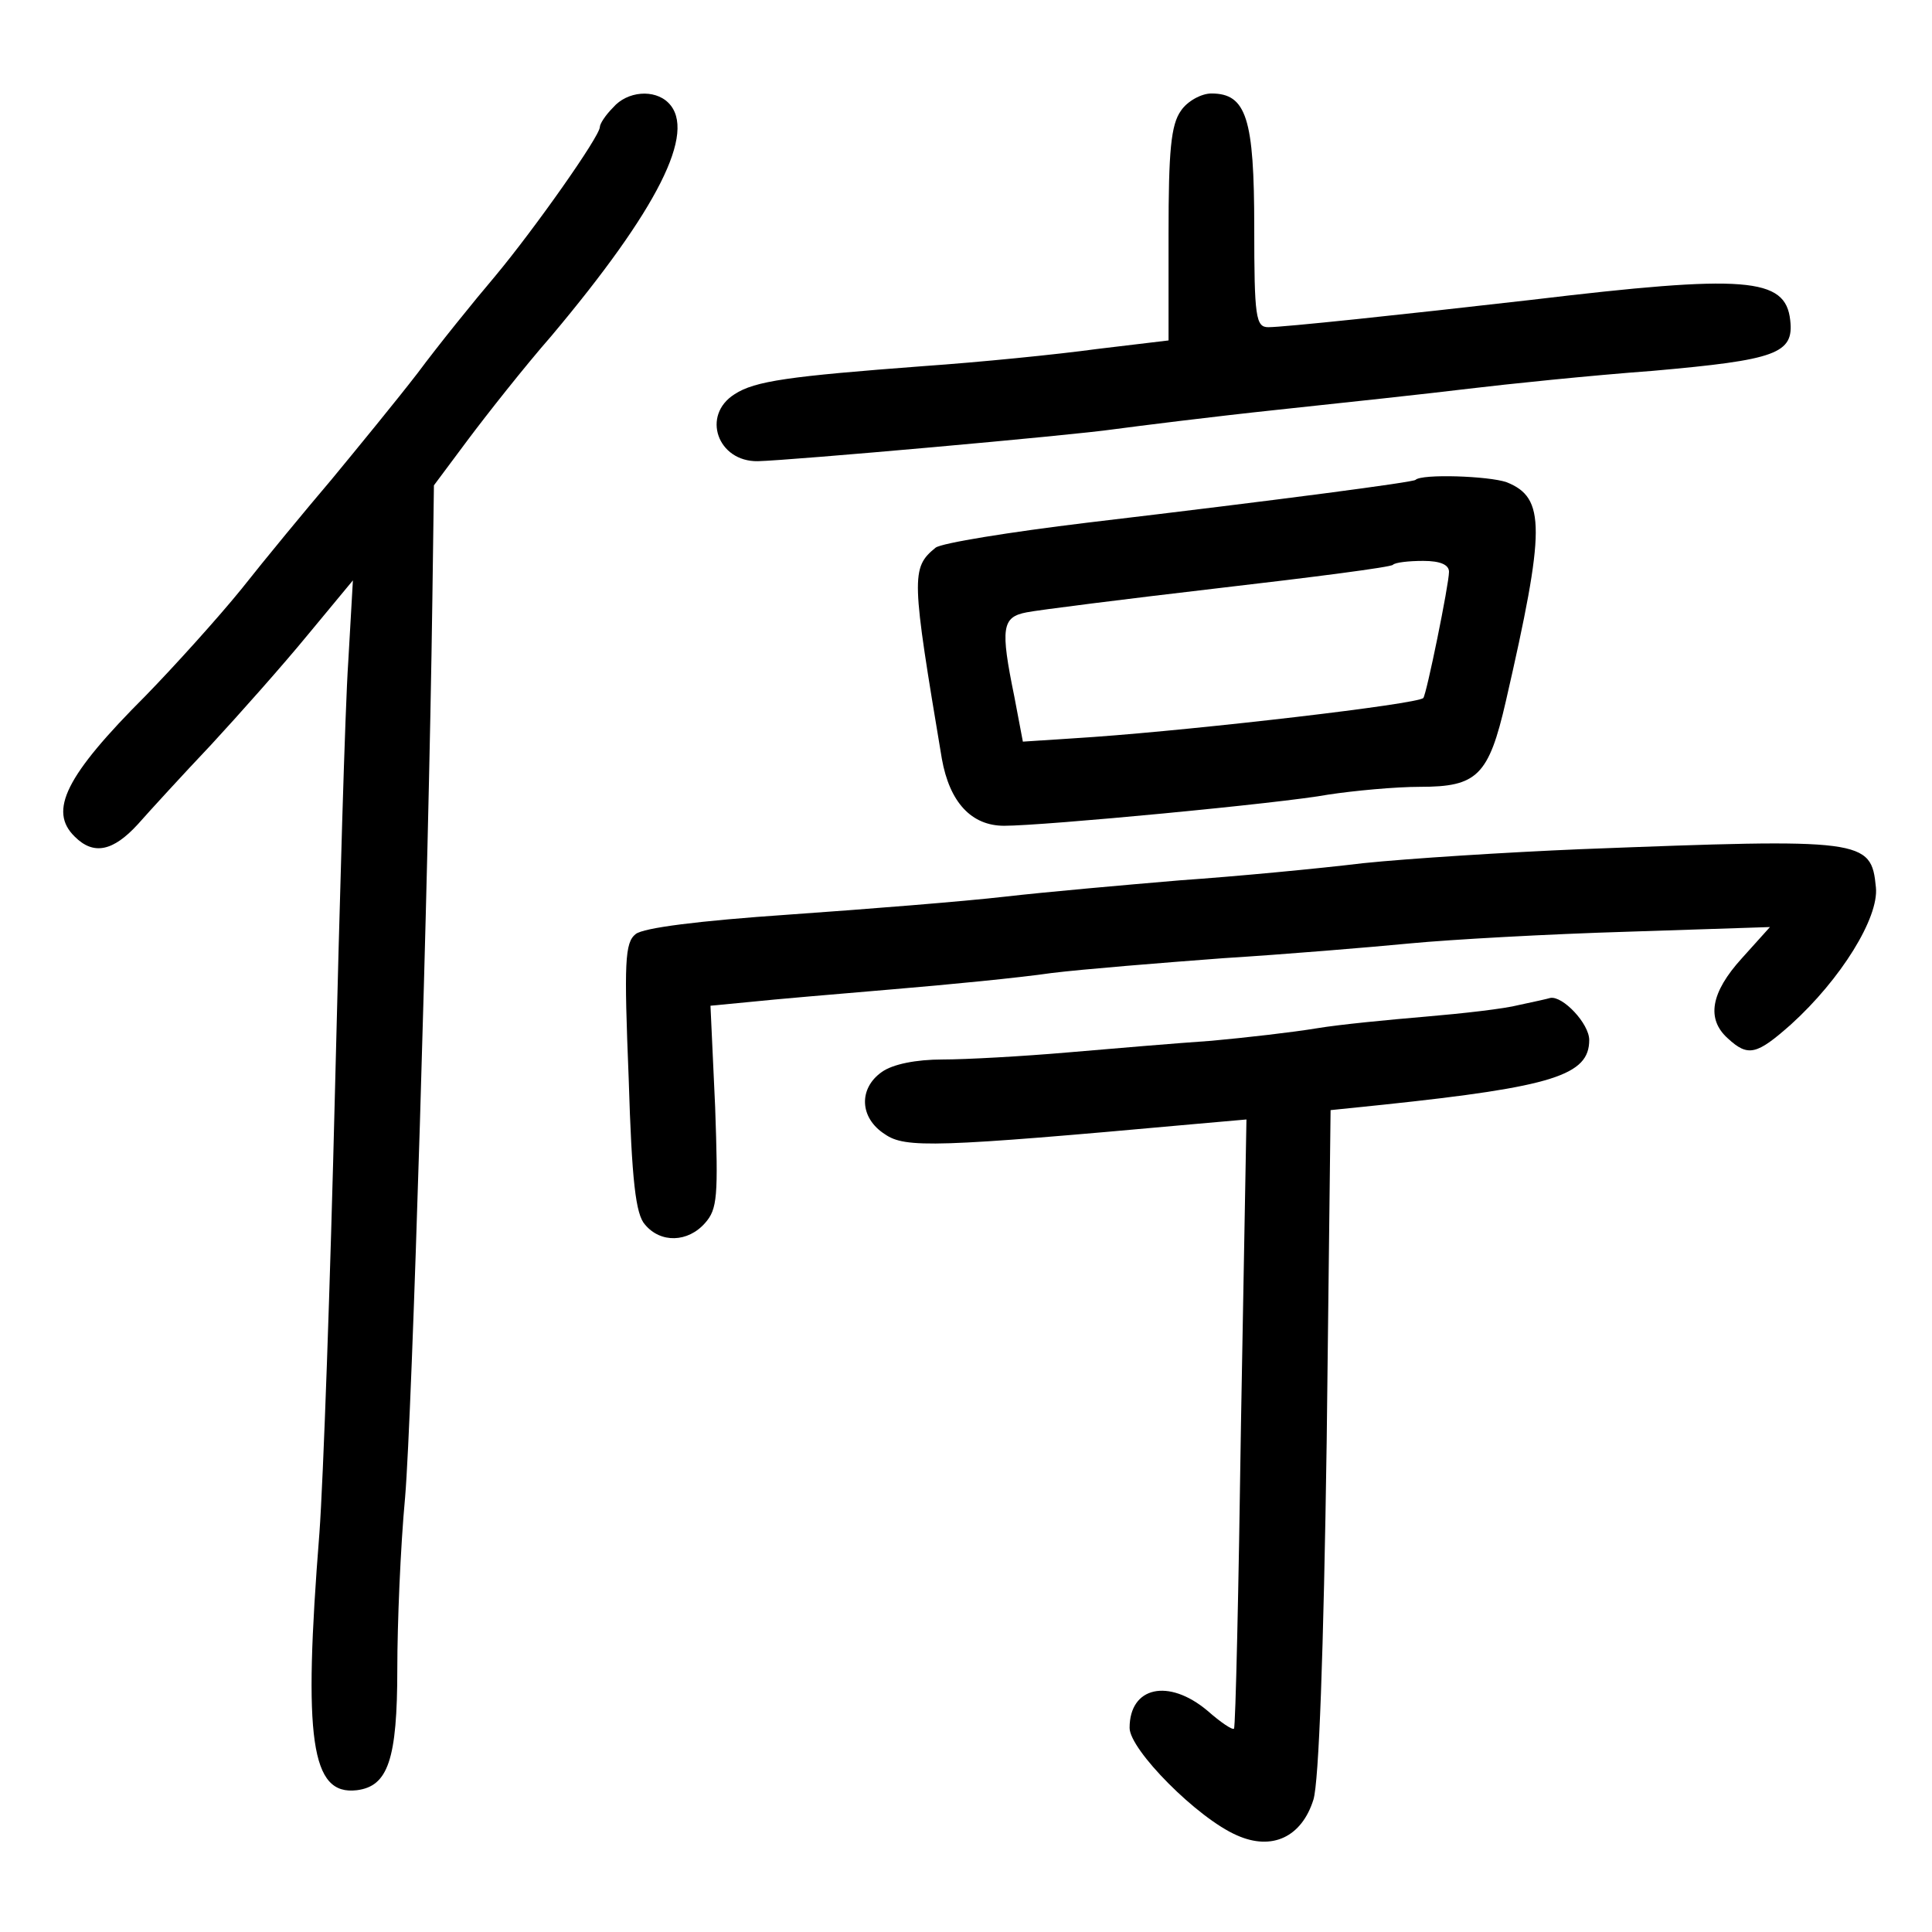<?xml version="1.0" standalone="no"?>
<!DOCTYPE svg PUBLIC "-//W3C//DTD SVG 20010904//EN"
 "http://www.w3.org/TR/2001/REC-SVG-20010904/DTD/svg10.dtd">
<svg version="1.0" xmlns="http://www.w3.org/2000/svg"
 width="248pt" height="248pt" viewBox="0 0 248 248"
 preserveAspectRatio="xMidYMid meet">
<g transform="translate(0,248) scale(0.1,-0.1)"
fill="#000000" stroke="none">
<path d="M787 2342 c-10 -10 -17 -21 -17 -25 0 -12 -84 -131 -134 -191 -28
-33 -74 -90 -100 -125 -27 -35 -77 -96 -110 -136 -34 -40 -86 -103 -116 -141
-30 -37 -86 -99 -123 -137 -103 -103 -125 -148 -91 -181 24 -24 49 -19 81 16
15 17 58 64 94 102 36 39 92 102 124 141 l58 70 -6 -105 c-4 -58 -11 -305 -17
-550 -6 -245 -15 -500 -20 -568 -21 -265 -11 -337 48 -330 40 5 52 39 52 156
0 57 4 156 10 220 9 106 30 789 35 1153 l2 146 44 59 c24 32 72 93 107 133
136 162 187 262 150 299 -18 18 -53 15 -71 -6z"/>
<path d="M1516 2338 c-13 -18 -16 -52 -16 -158 l0 -137 -92 -11 c-51 -7 -151
-17 -223 -22 -172 -13 -216 -19 -242 -36 -43 -27 -22 -87 30 -86 42 1 402 33
457 41 30 4 125 16 210 25 85 9 196 21 245 27 50 6 156 17 237 23 158 14 181
22 176 65 -6 55 -57 59 -333 26 -166 -19 -317 -35 -337 -35 -16 0 -18 13 -18
128 0 140 -10 172 -55 172 -13 0 -31 -10 -39 -22z"/>
<path d="M1817 1864 c-3 -3 -169 -25 -422 -55 -99 -12 -186 -26 -194 -32 -32
-26 -31 -38 8 -271 10 -56 38 -86 80 -86 51 0 357 29 416 40 33 5 86 10 118
10 73 0 88 14 110 110 51 222 51 261 1 281 -23 8 -109 11 -117 3z m43 -118 c0
-16 -29 -158 -33 -162 -8 -8 -284 -40 -423 -50 l-91 -6 -11 58 c-18 88 -16
102 16 108 15 3 126 17 246 31 121 14 222 27 224 30 3 3 20 5 39 5 22 0 33 -5
33 -14z"/>
<path d="M2030 1390 c-96 -4 -222 -12 -280 -18 -58 -7 -163 -17 -235 -22 -71
-6 -173 -15 -225 -21 -52 -6 -177 -16 -277 -23 -117 -8 -187 -17 -197 -25 -14
-11 -15 -36 -9 -185 4 -132 9 -175 21 -188 20 -24 55 -23 77 2 16 18 17 34 13
149 l-6 130 52 5 c28 3 110 10 181 16 72 6 164 15 205 21 41 5 140 13 220 19
80 5 188 14 240 19 52 5 178 12 279 15 l183 6 -36 -40 c-40 -44 -46 -78 -18
-103 26 -24 37 -21 81 18 64 58 113 137 109 176 -6 62 -15 63 -378 49z"/>
<path d="M1950 1190 c-19 -5 -73 -11 -120 -15 -47 -4 -110 -10 -140 -15 -30
-5 -91 -12 -135 -16 -44 -3 -127 -10 -185 -15 -58 -5 -130 -9 -160 -9 -34 0
-64 -6 -78 -16 -30 -21 -29 -59 4 -80 26 -18 65 -17 396 13 l68 6 -7 -389 c-3
-214 -7 -391 -9 -393 -2 -2 -17 8 -34 23 -50 42 -100 31 -100 -22 0 -28 87
-116 138 -138 45 -20 83 -2 98 46 7 23 13 187 17 460 l5 425 68 7 c218 23 264
38 264 83 0 21 -34 57 -50 54 -3 -1 -21 -5 -40 -9z"/>
</g>
</svg>
